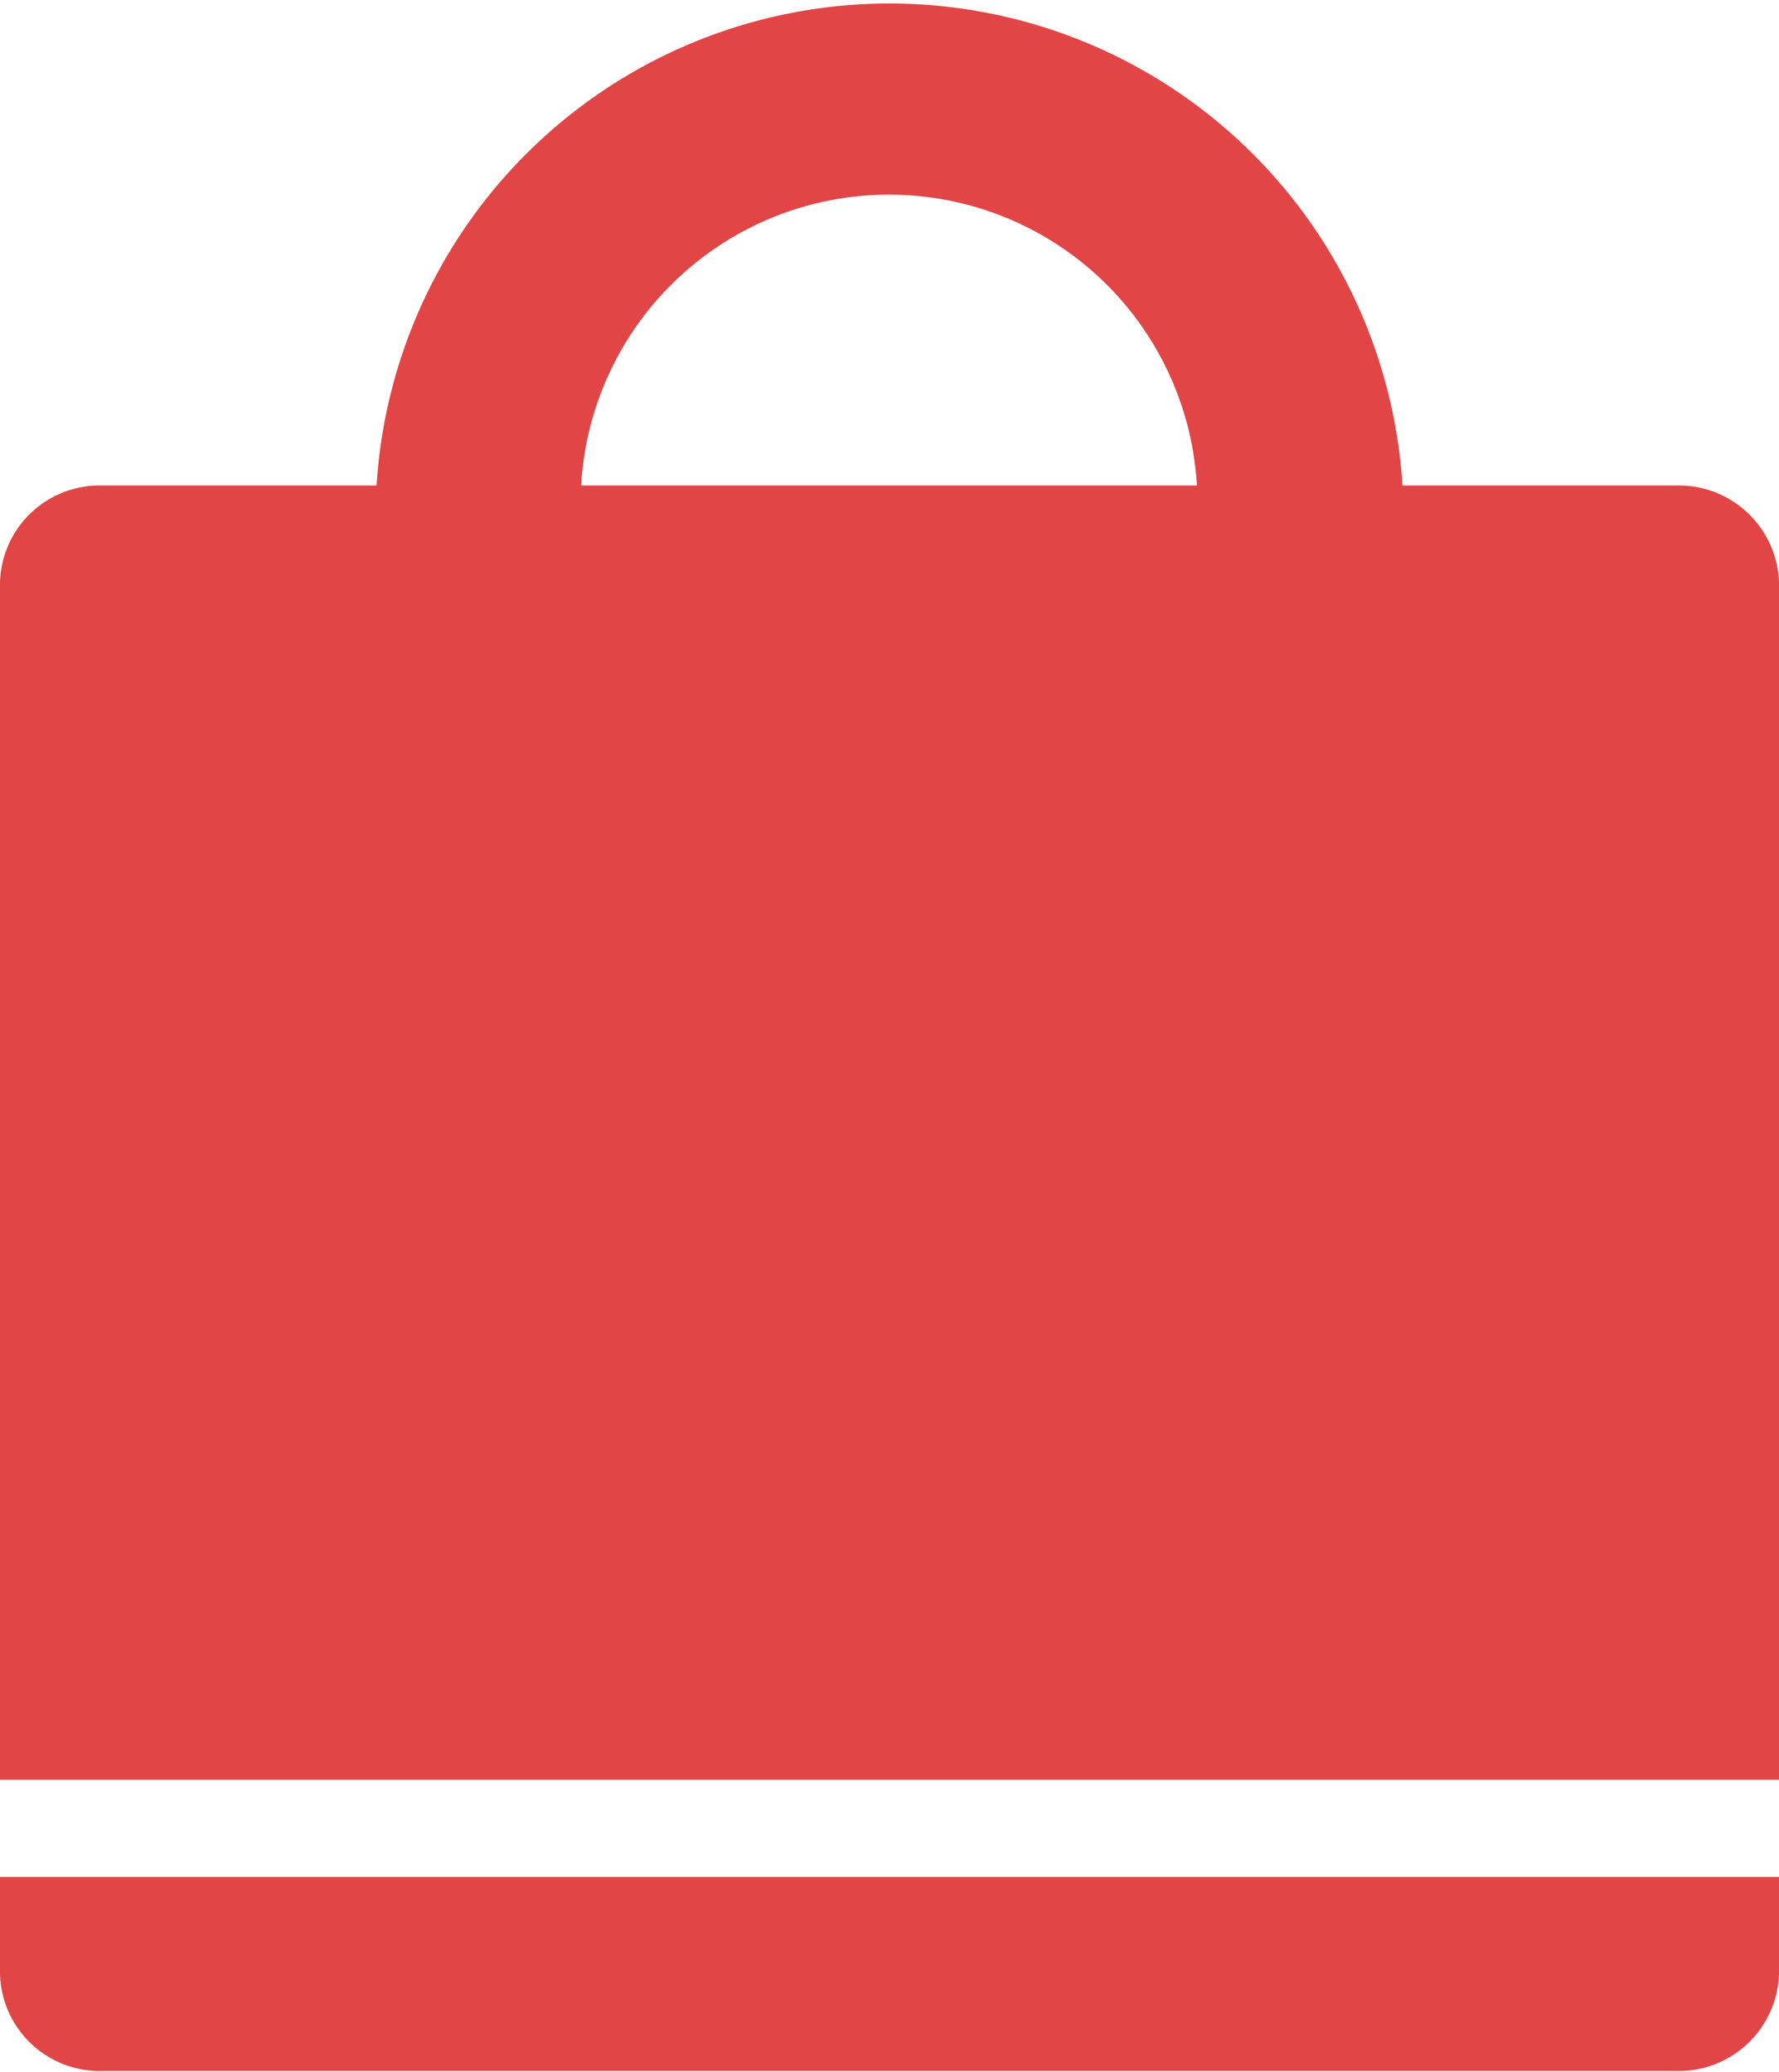 <svg xmlns="http://www.w3.org/2000/svg" width="18" height="20.969" viewBox="0 0 18 20.969">
<defs>
    <style>
      .cls-1 {
        fill: #e24545;
        fill-rule: evenodd;
      }
    </style>
  </defs>
  <path id="SHOPPING_BAG" data-name="SHOPPING BAG" class="cls-1" d="M1254.96,84.925h-15.92a1.009,1.009,0,0,1-1.04-.982V82.961h18v0.982A1.015,1.015,0,0,1,1254.96,84.925ZM1238,69.863a1.008,1.008,0,0,1,1.04-.981h2.77a5.2,5.2,0,0,1,10.38,0h2.77a1.014,1.014,0,0,1,1.04.981V81.978h-18V69.863Zm12.11-.981a3.12,3.12,0,0,0-6.23,0h6.23Z" transform="translate(-1238 -63.969)"/>
</svg>

